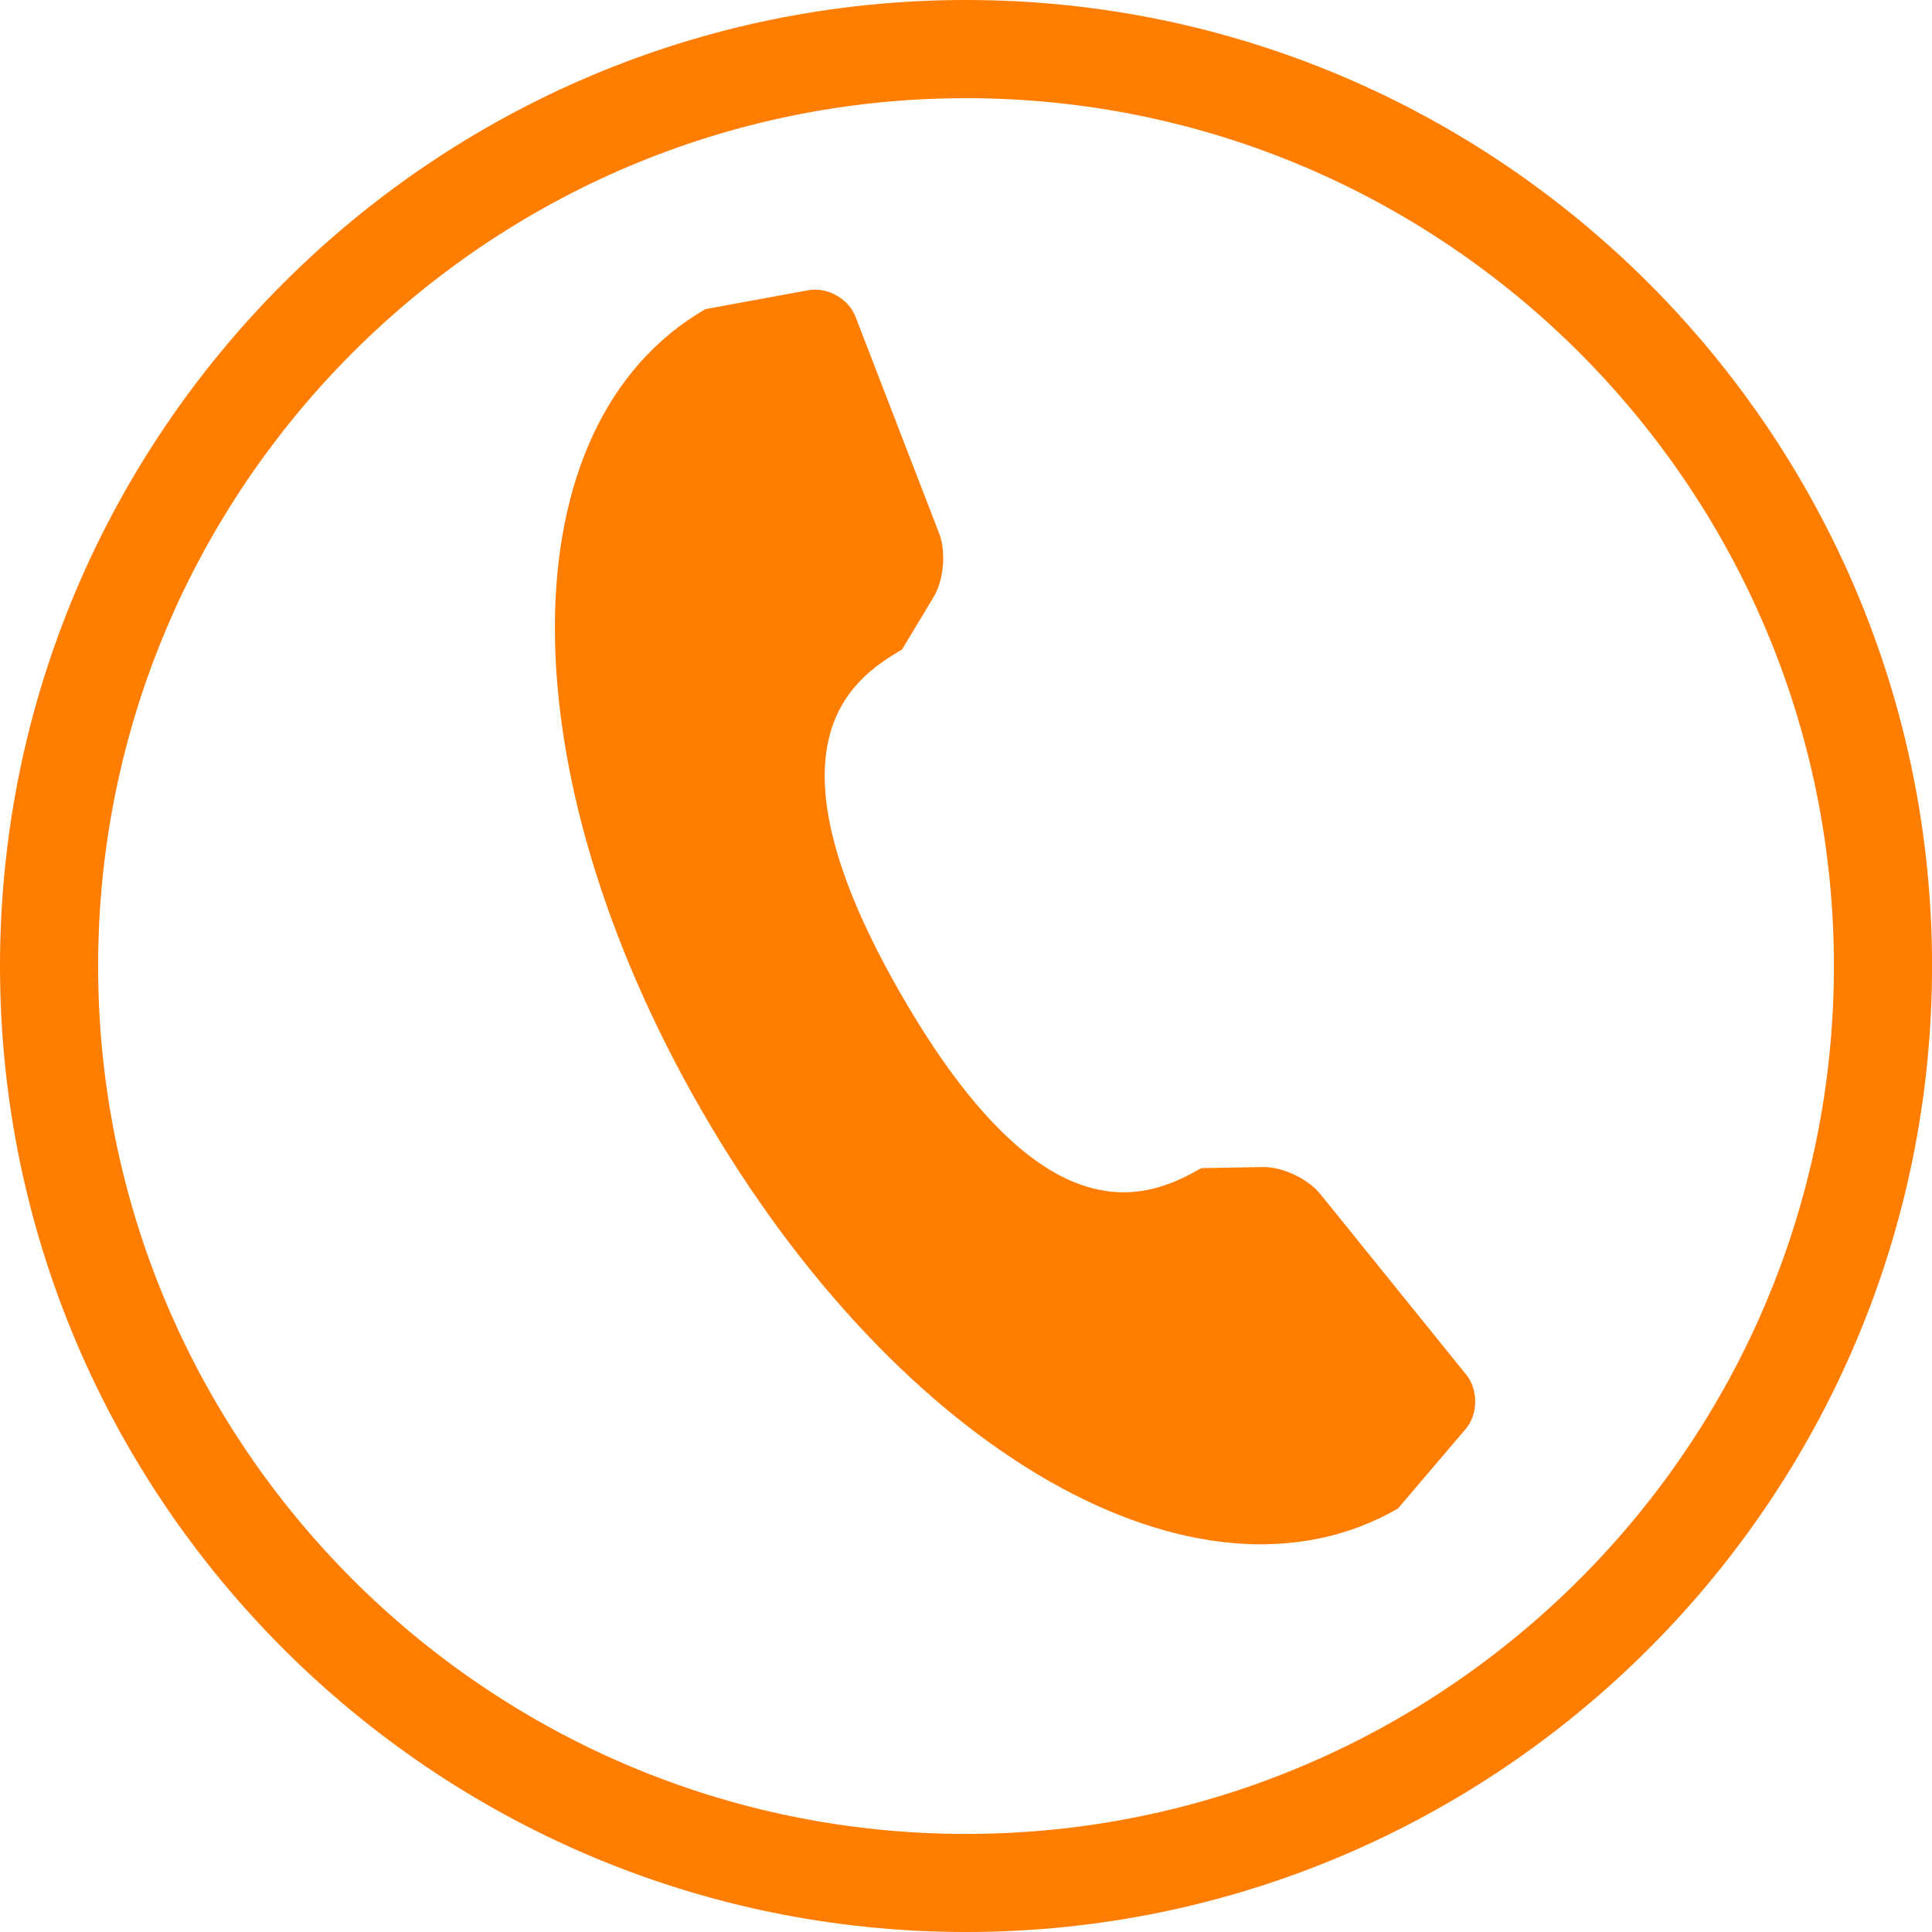 <?xml version="1.0" encoding="utf-8"?>
<!-- Generator: Adobe Illustrator 15.1.0, SVG Export Plug-In . SVG Version: 6.00 Build 0)  -->
<!DOCTYPE svg PUBLIC "-//W3C//DTD SVG 1.1//EN" "http://www.w3.org/Graphics/SVG/1.1/DTD/svg11.dtd">
<svg version="1.1" id="Capa_1" xmlns="http://www.w3.org/2000/svg" xmlns:xlink="http://www.w3.org/1999/xlink" x="0px" y="0px"
	 width="39.375px" height="39.375px" viewBox="0 0 39.375 39.375" enable-background="new 0 0 39.375 39.375" xml:space="preserve">
<g>
	<g>
		<g>
			<path fill="#FF7D00" d="M19.688,39.375C8.832,39.375,0,30.543,0,19.688C0,8.832,8.832,0,19.688,0
				c10.855,0,19.688,8.832,19.688,19.688C39.375,30.543,30.543,39.375,19.688,39.375z M19.688,2.001C9.935,2.001,2,9.936,2,19.689
				c0,9.753,7.935,17.687,17.688,17.687c9.751,0,17.688-7.934,17.688-17.687C37.375,9.935,29.441,2.001,19.688,2.001z"/>
		</g>
		<g>
			<path fill="#FF7D00" d="M29.885,28.02l-2.979-3.688c-0.248-0.308-0.771-0.554-1.166-0.547l-1.258,0.022
				c-1.078,0.621-3.188,1.535-6.106-3.521c-2.917-5.055-1.071-6.425,0.006-7.047l0.649-1.077c0.203-0.339,0.252-0.916,0.112-1.284
				l-1.708-4.424c-0.142-0.37-0.577-0.61-0.963-0.539L14.377,6.3c-4.062,2.348-4.095,9.372-0.073,16.339
				c4.024,6.97,10.122,10.453,14.188,8.105l1.381-1.623C30.125,28.822,30.131,28.326,29.885,28.02z"/>
		</g>
	</g>
</g>
</svg>
